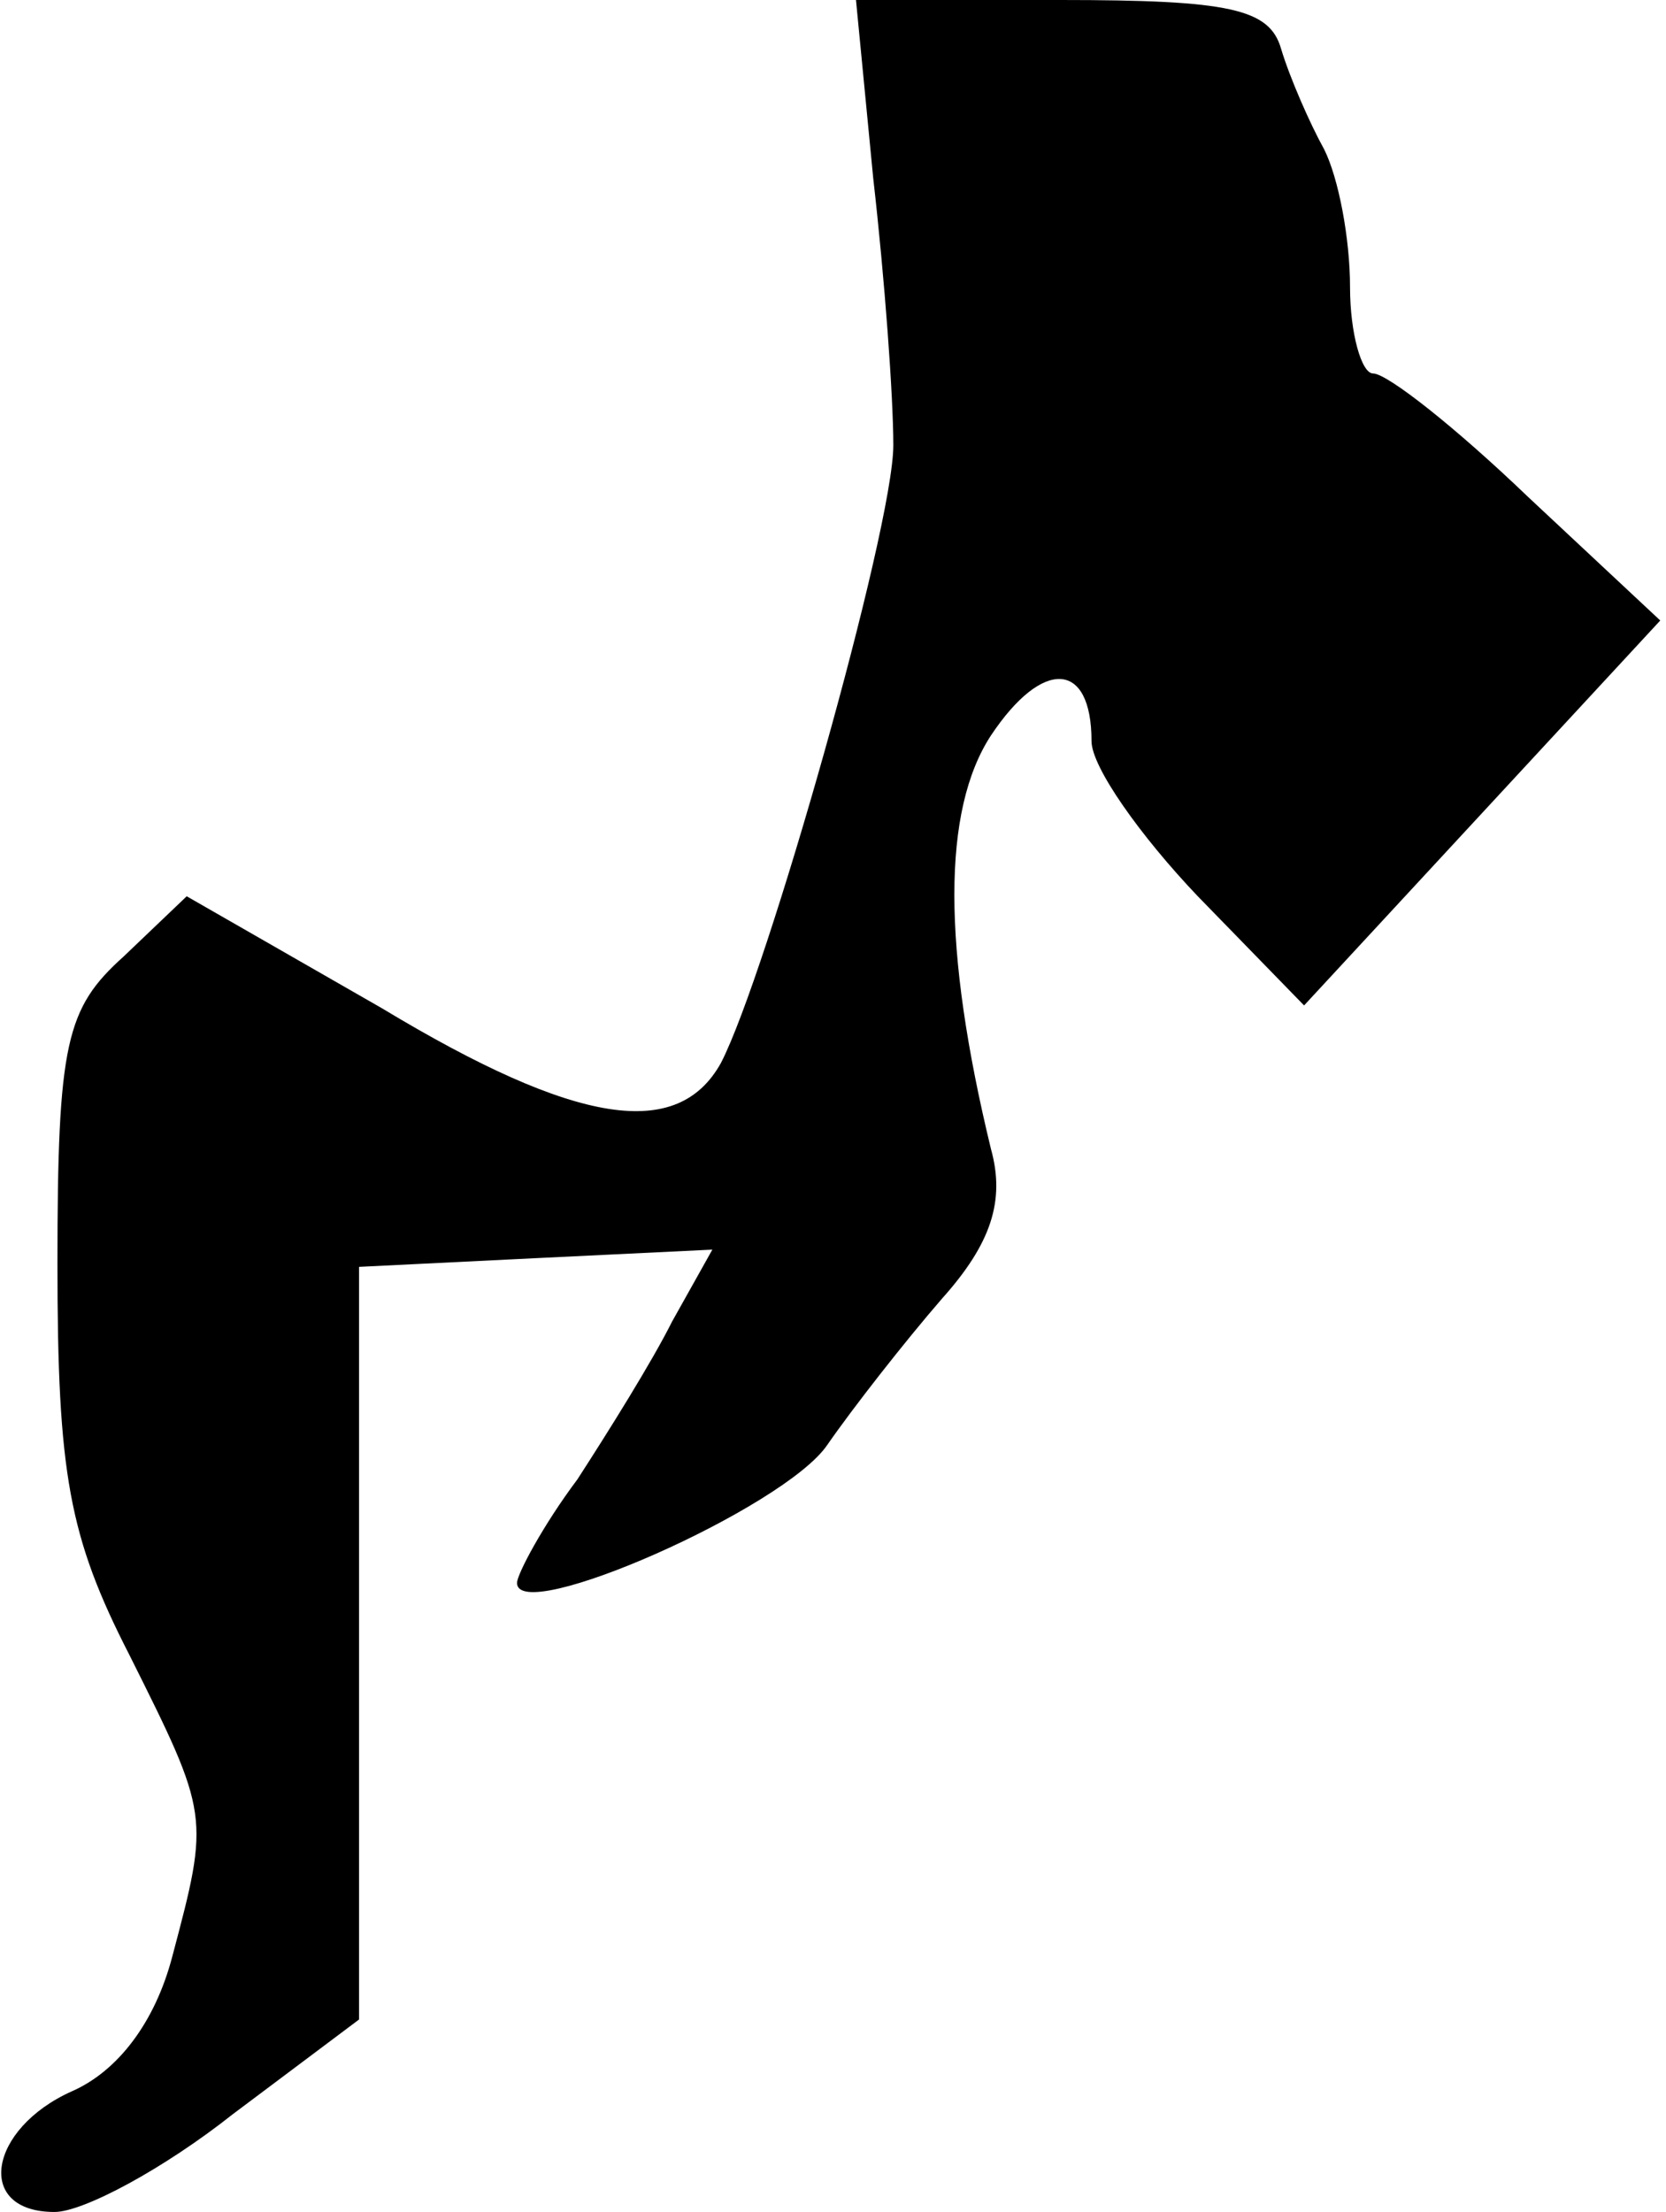 <?xml version="1.0" standalone="no"?>
<!DOCTYPE svg PUBLIC "-//W3C//DTD SVG 20010904//EN"
 "http://www.w3.org/TR/2001/REC-SVG-20010904/DTD/svg10.dtd">
<svg version="1.0" xmlns="http://www.w3.org/2000/svg"
 width="58pt" height="77pt" viewBox="0 0 58 77"
 preserveAspectRatio="xMidYMid meet">
<g transform="translate(0,77) scale(0.1,-0.1)"
fill="#000000" stroke="none">
<path fill="#000000" stroke="none" d="M304 708 c4 -35 7 -76 7 -93 0 -29 -44
-184 -60 -215 -15 -27 -50 -22 -118 19 l-68 39 -22 -21 c-20 -18 -23 -30 -23
-107 0 -73 4 -95 25 -136 28 -56 28 -56 15 -105 -6 -23 -19 -40 -35 -47 -29
-13 -34 -42 -6 -42 10 0 38 15 62 34 l44 33 0 131 0 131 61 3 62 3 -14 -25
c-7 -14 -22 -38 -33 -55 -12 -16 -21 -33 -21 -36 0 -15 93 26 108 48 9 13 27
36 40 51 17 19 22 34 17 52 -17 70 -17 118 0 144 18 27 35 26 35 -2 0 -9 17
-33 37 -54 l37 -38 62 67 62 67 -46 43 c-25 24 -49 43 -54 43 -4 0 -8 14 -8
30 0 17 -4 38 -9 48 -5 9 -12 25 -15 35 -4 14 -18 17 -77 17 l-71 0 6 -62z"/>
</g>
</svg>

